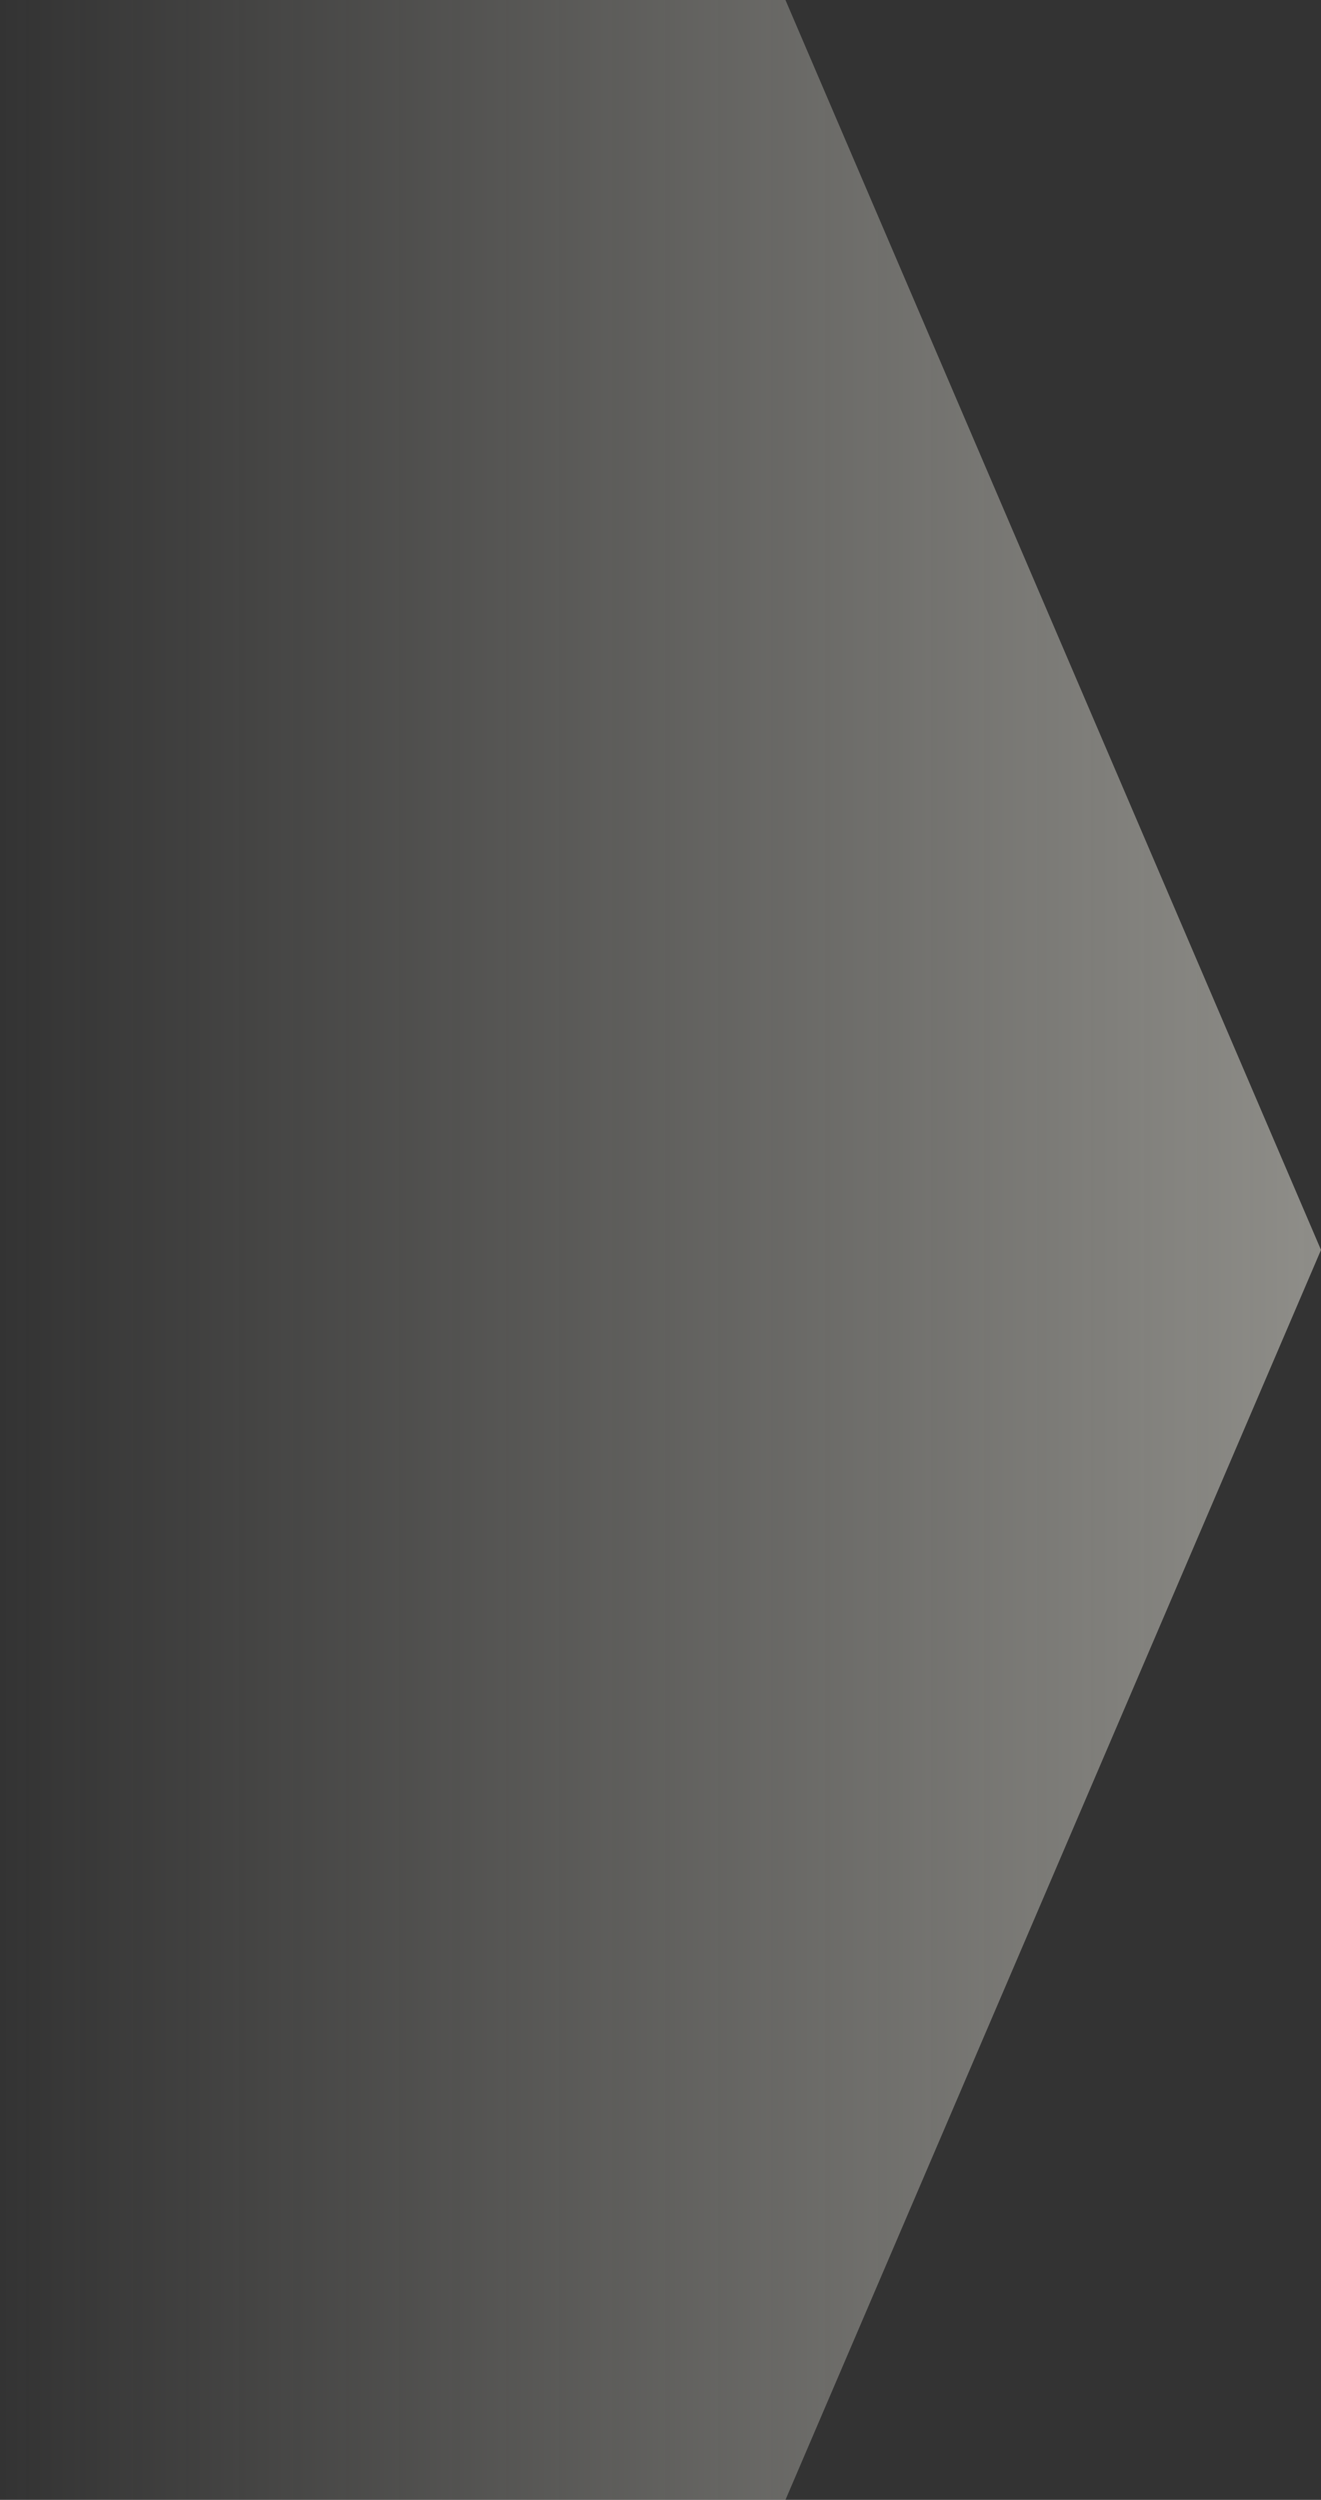<svg width="37" height="70" viewBox="0 0 37 70" fill="none" xmlns="http://www.w3.org/2000/svg">
<rect x="0" y="0" width="37" height="70" fill="#333333" stroke="none"/>
<path d="M0 0H22L37 35L22 70H0V0Z" fill="url(#paint0_linear_182_190)"/>
<defs>
<linearGradient id="paint0_linear_182_190" x1="76" y1="35" x2="-2.22304e-07" y2="35" gradientUnits="userSpaceOnUse">
<stop stop-color="#EFEDE3"/>
<stop offset="1" stop-color="#EFEDE3" stop-opacity="0"/>
</linearGradient>
</defs>
</svg>
